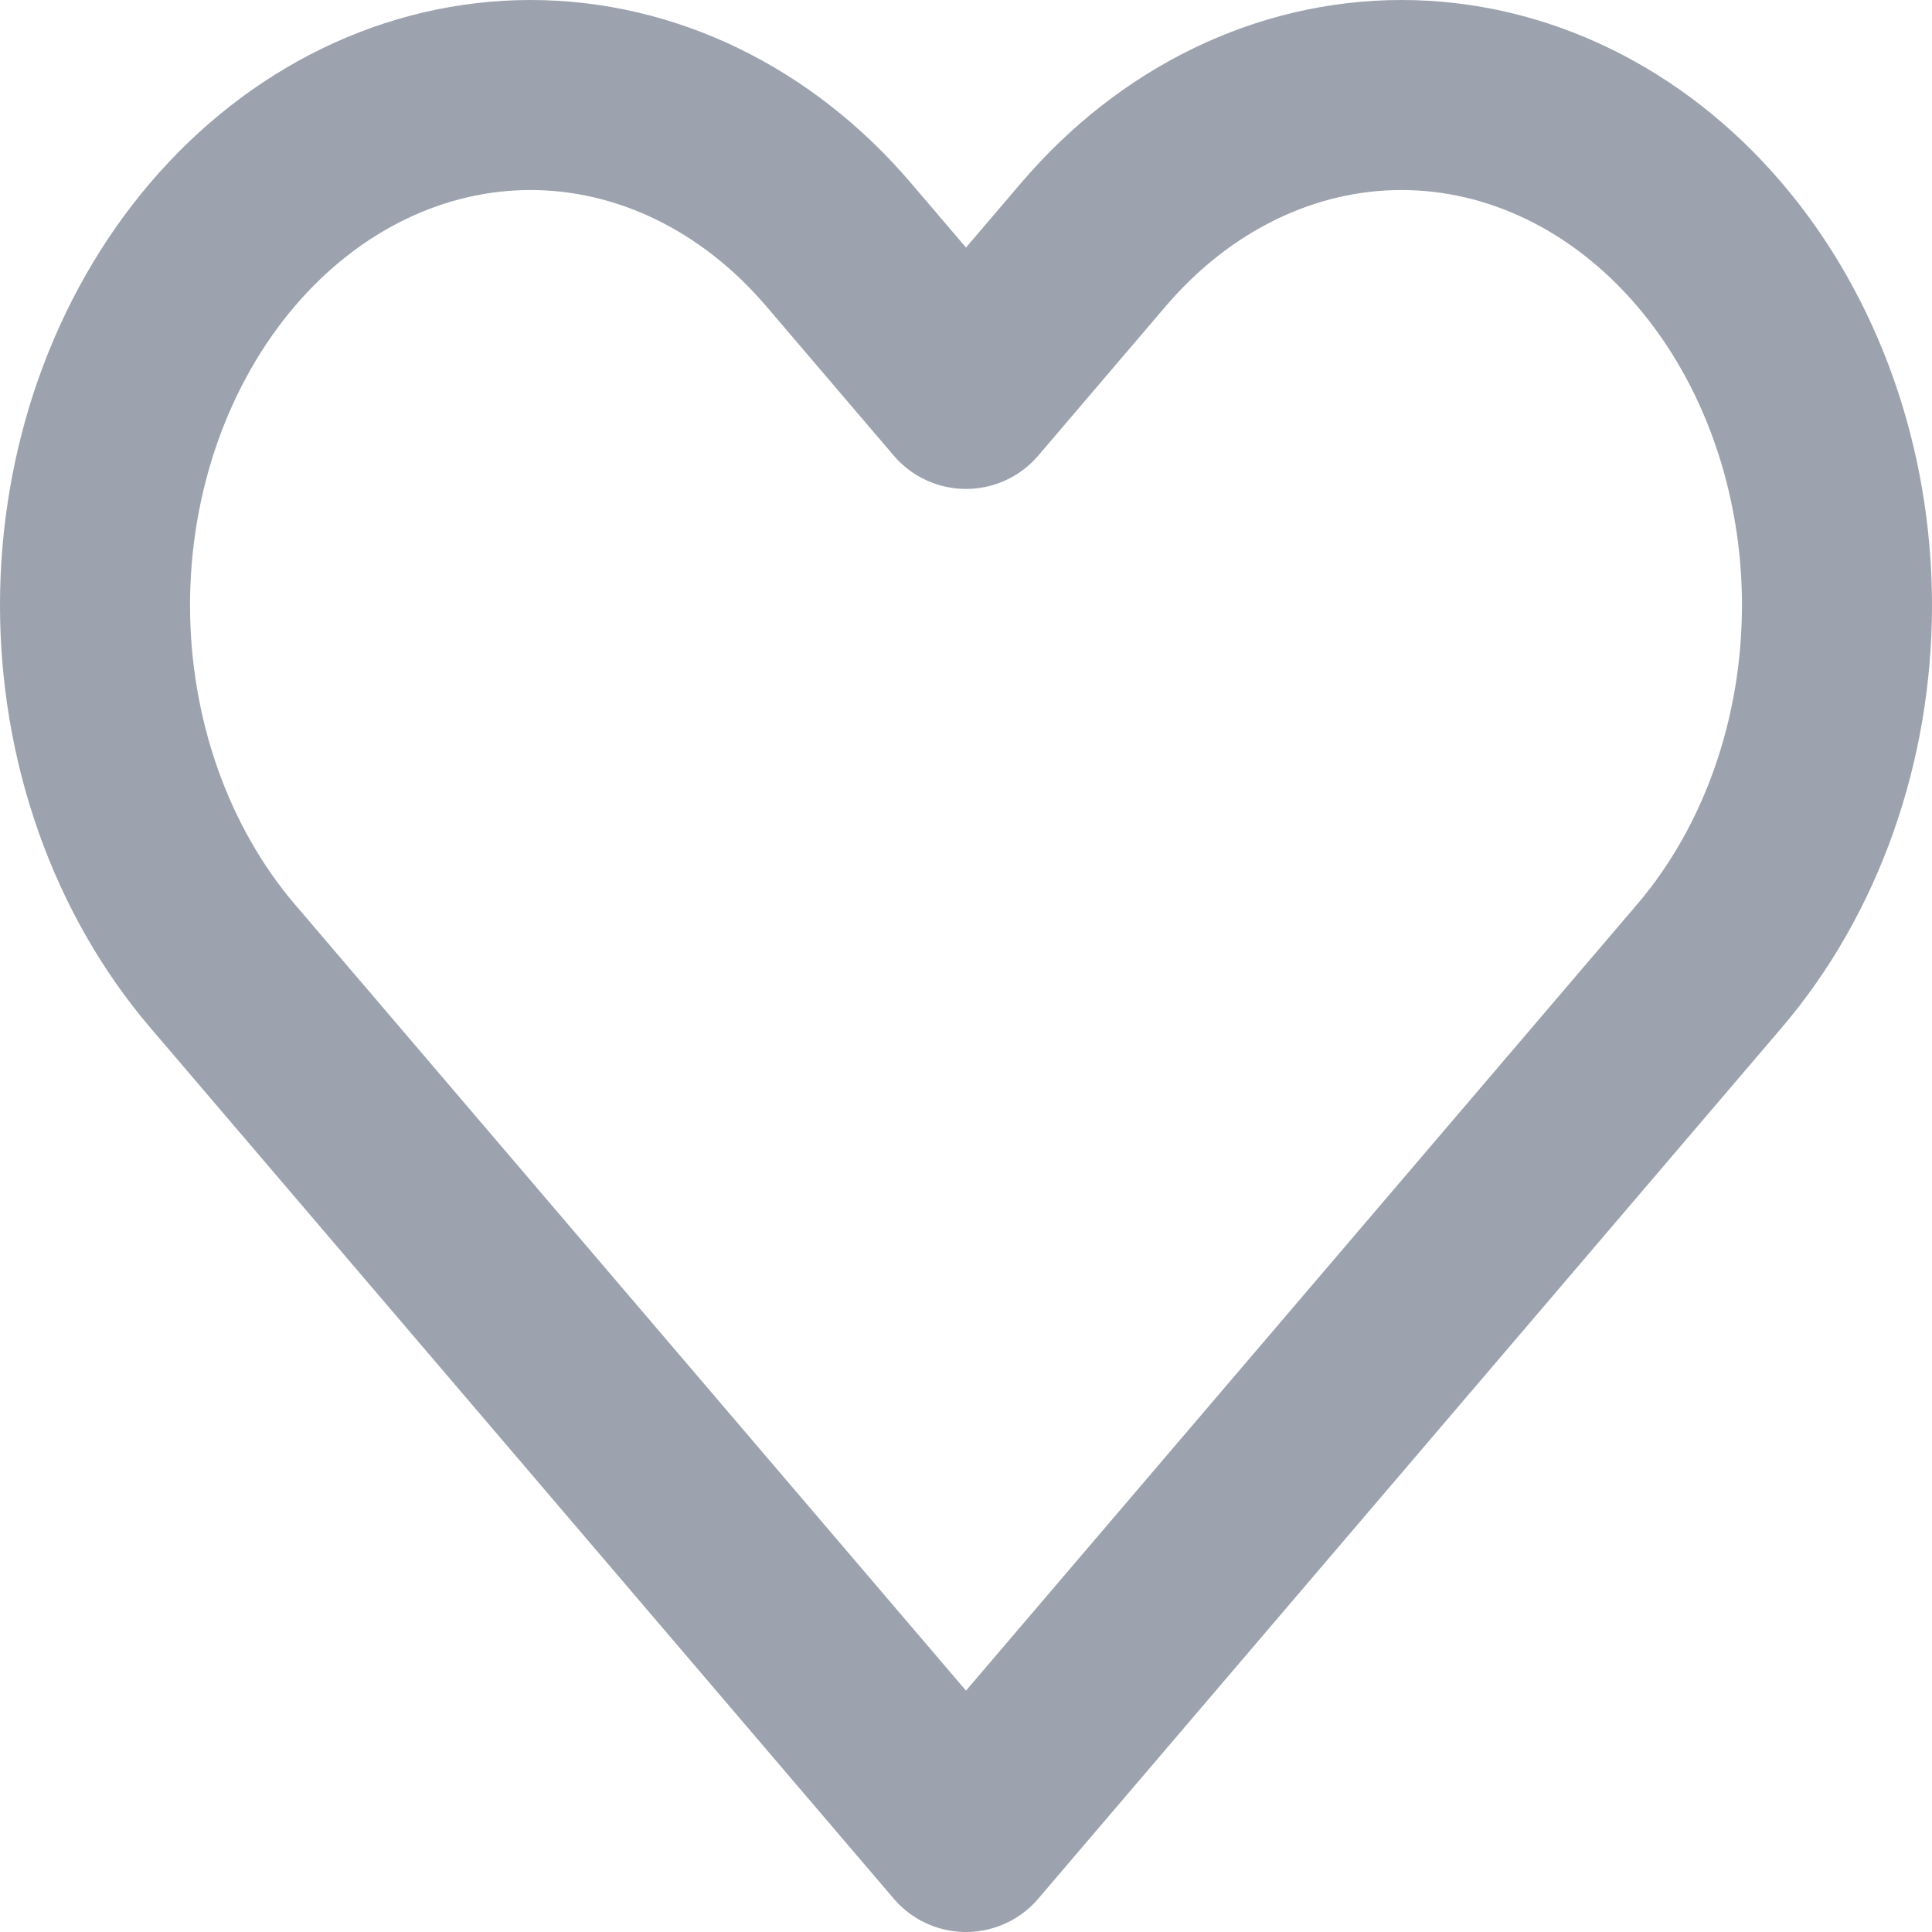 <svg width="61" height="61" viewBox="0 0 61 61" fill="none" xmlns="http://www.w3.org/2000/svg">
<path d="M7.027 7.718C5.751 9.214 4.738 10.99 4.047 12.944C3.356 14.899 3 16.994 3 19.109C3 21.225 3.356 23.319 4.047 25.274C4.738 27.228 5.751 29.004 7.027 30.5L30.5 58L53.973 30.5C56.551 27.479 58 23.382 58 19.109C58 14.837 56.551 10.739 53.973 7.718C51.394 4.697 47.897 3 44.25 3C40.603 3 37.106 4.697 34.527 7.718L30.5 12.437L26.473 7.718C25.196 6.222 23.68 5.036 22.012 4.226C20.344 3.417 18.556 3 16.75 3C14.944 3 13.156 3.417 11.488 4.226C9.82 5.036 8.304 6.222 7.027 7.718Z" stroke="#9CA3AF" stroke-width="6" stroke-linecap="round" stroke-linejoin="round"/>
</svg>
